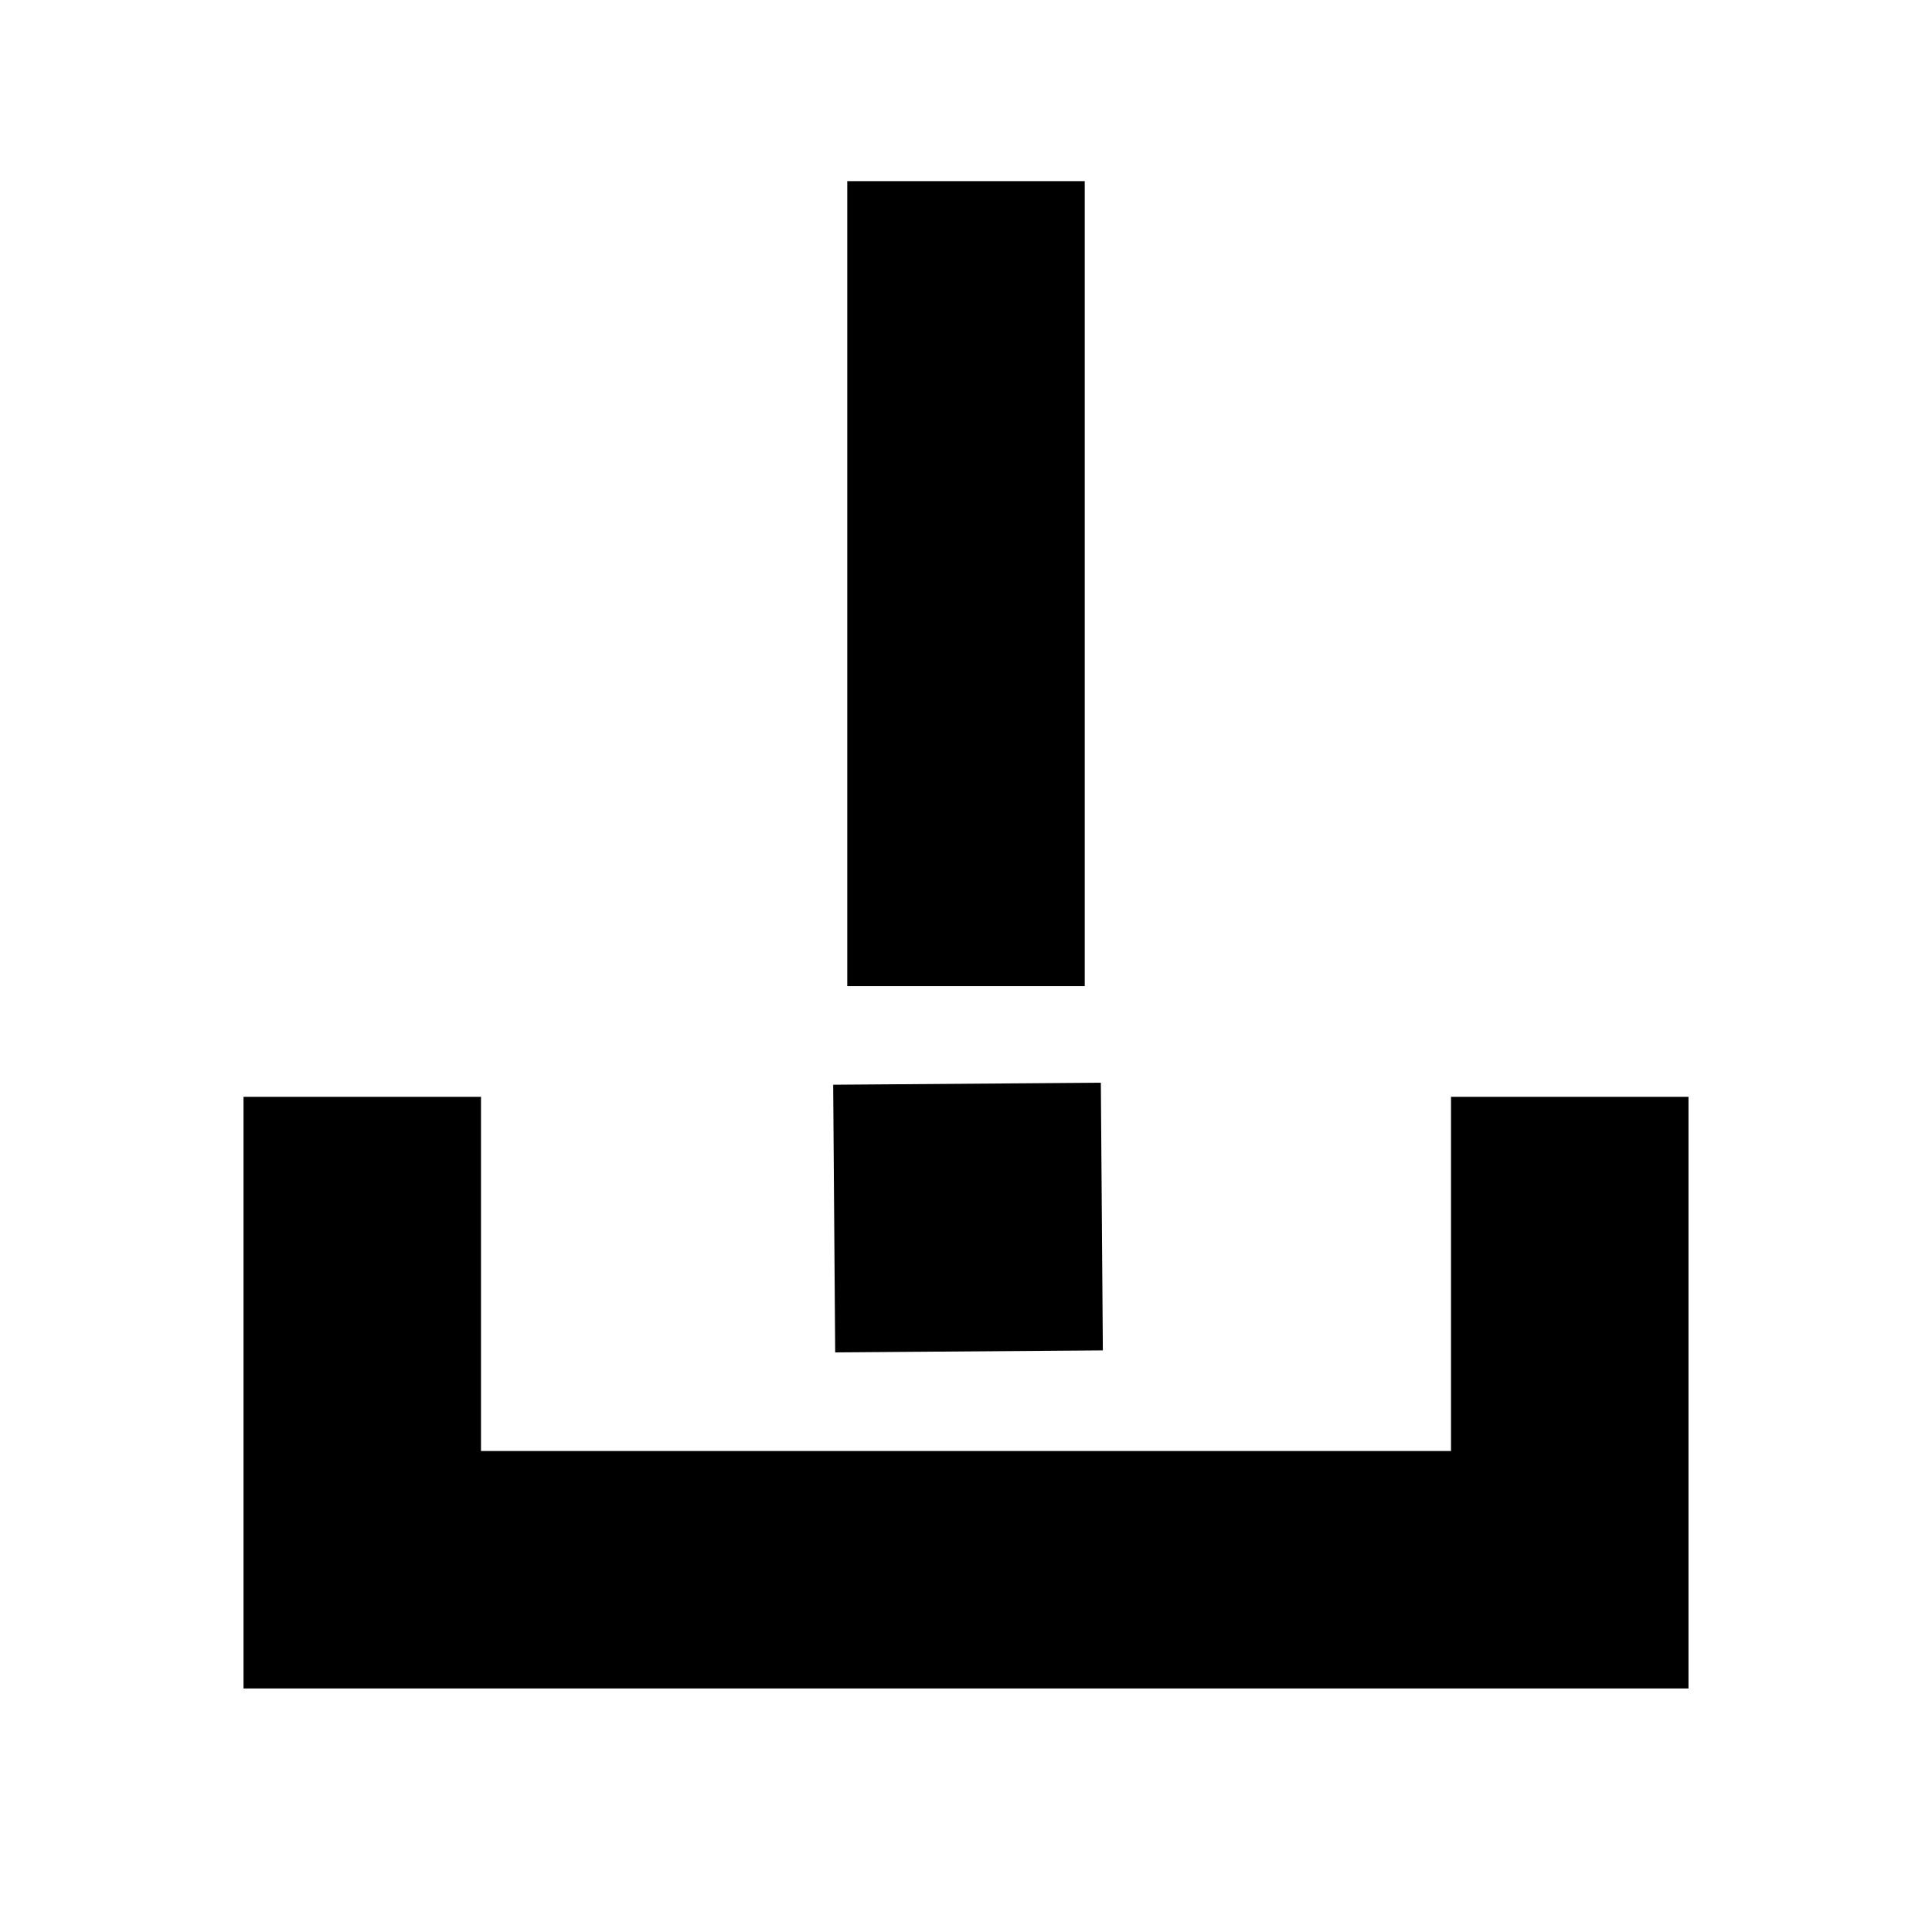 <svg xmlns="http://www.w3.org/2000/svg" height="20" viewBox="0 -960 960 960" width="20"><path d="M121-121v-294h118v176h482v-176h118v294H121Zm300-349v-400h118v400H421Zm-6 182-1-133 133-1 1 133-133 1Z"/></svg>